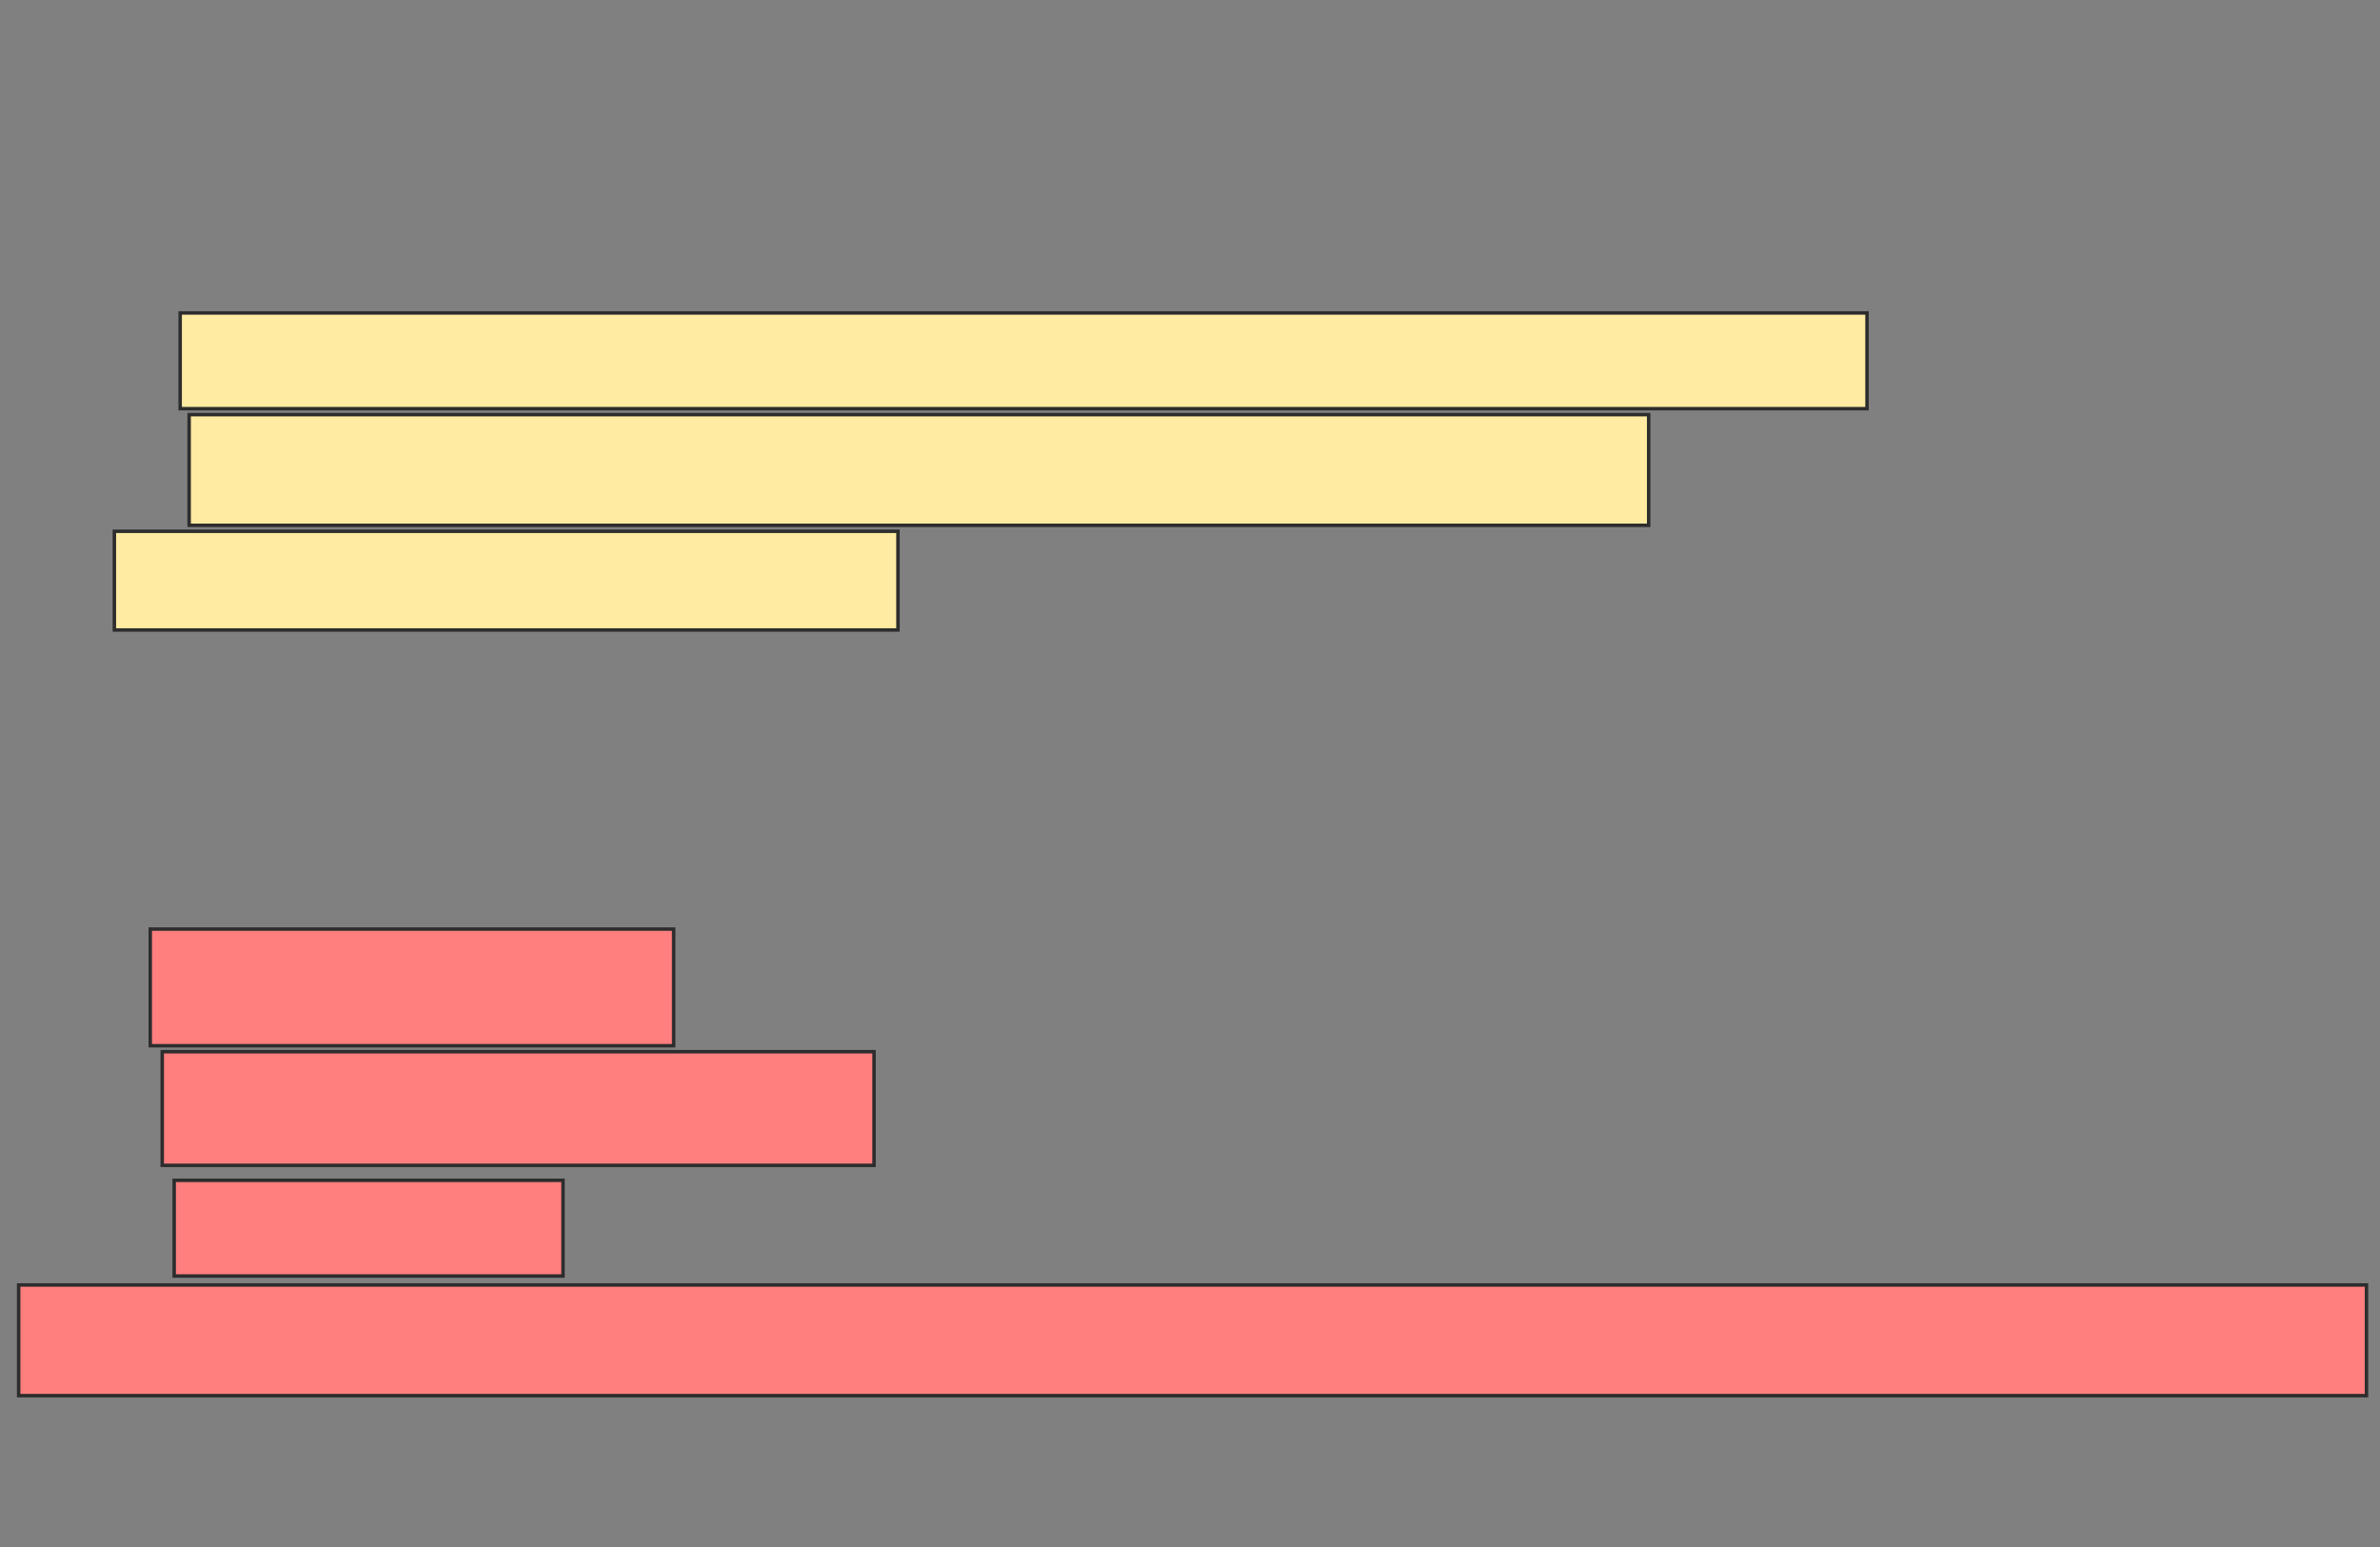 <svg xmlns="http://www.w3.org/2000/svg" width="686" height="446">
 <rect width="100%" height="100%" fill="#808080" stroke="none"/>
 <!-- Created with Image Occlusion Enhanced -->
 <g>
  <title>Labels</title>
 </g>
 <g>
  <title>Masks</title>
  <g id="638340f9e01e4682bfc04fe1fc9d407b-ao-1" class="qshape">
   <rect height="33.621" width="150.862" y="267.793" x="43.31" stroke-linecap="null" stroke-linejoin="null" stroke-dasharray="null" stroke="#2D2D2D" fill="#FF7E7E" class="qshape"/>
   <rect height="32.759" width="205.172" y="303.138" x="46.759" stroke-linecap="null" stroke-linejoin="null" stroke-dasharray="null" stroke="#2D2D2D" fill="#FF7E7E" class="qshape"/>
   <rect height="27.586" width="112.069" y="340.207" x="50.207" stroke-linecap="null" stroke-linejoin="null" stroke-dasharray="null" stroke="#2D2D2D" fill="#FF7E7E" class="qshape"/>
   <rect height="31.897" width="676.724" y="370.379" x="5.379" stroke-linecap="null" stroke-linejoin="null" stroke-dasharray="null" stroke="#2D2D2D" fill="#FF7E7E" class="qshape"/>
  </g>
  <g id="638340f9e01e4682bfc04fe1fc9d407b-ao-2">
   <rect height="27.586" width="486.207" y="90.207" x="51.931" stroke="#2D2D2D" fill="#FFEBA2"/>
   <rect stroke="#2D2D2D" height="31.897" width="420.69" y="119.517" x="54.517" fill="#FFEBA2"/>
   <rect height="28.448" width="225.862" y="153.138" x="32.965" stroke-linecap="null" stroke-linejoin="null" stroke-dasharray="null" stroke="#2D2D2D" fill="#FFEBA2"/>
  </g>
 </g>
</svg>